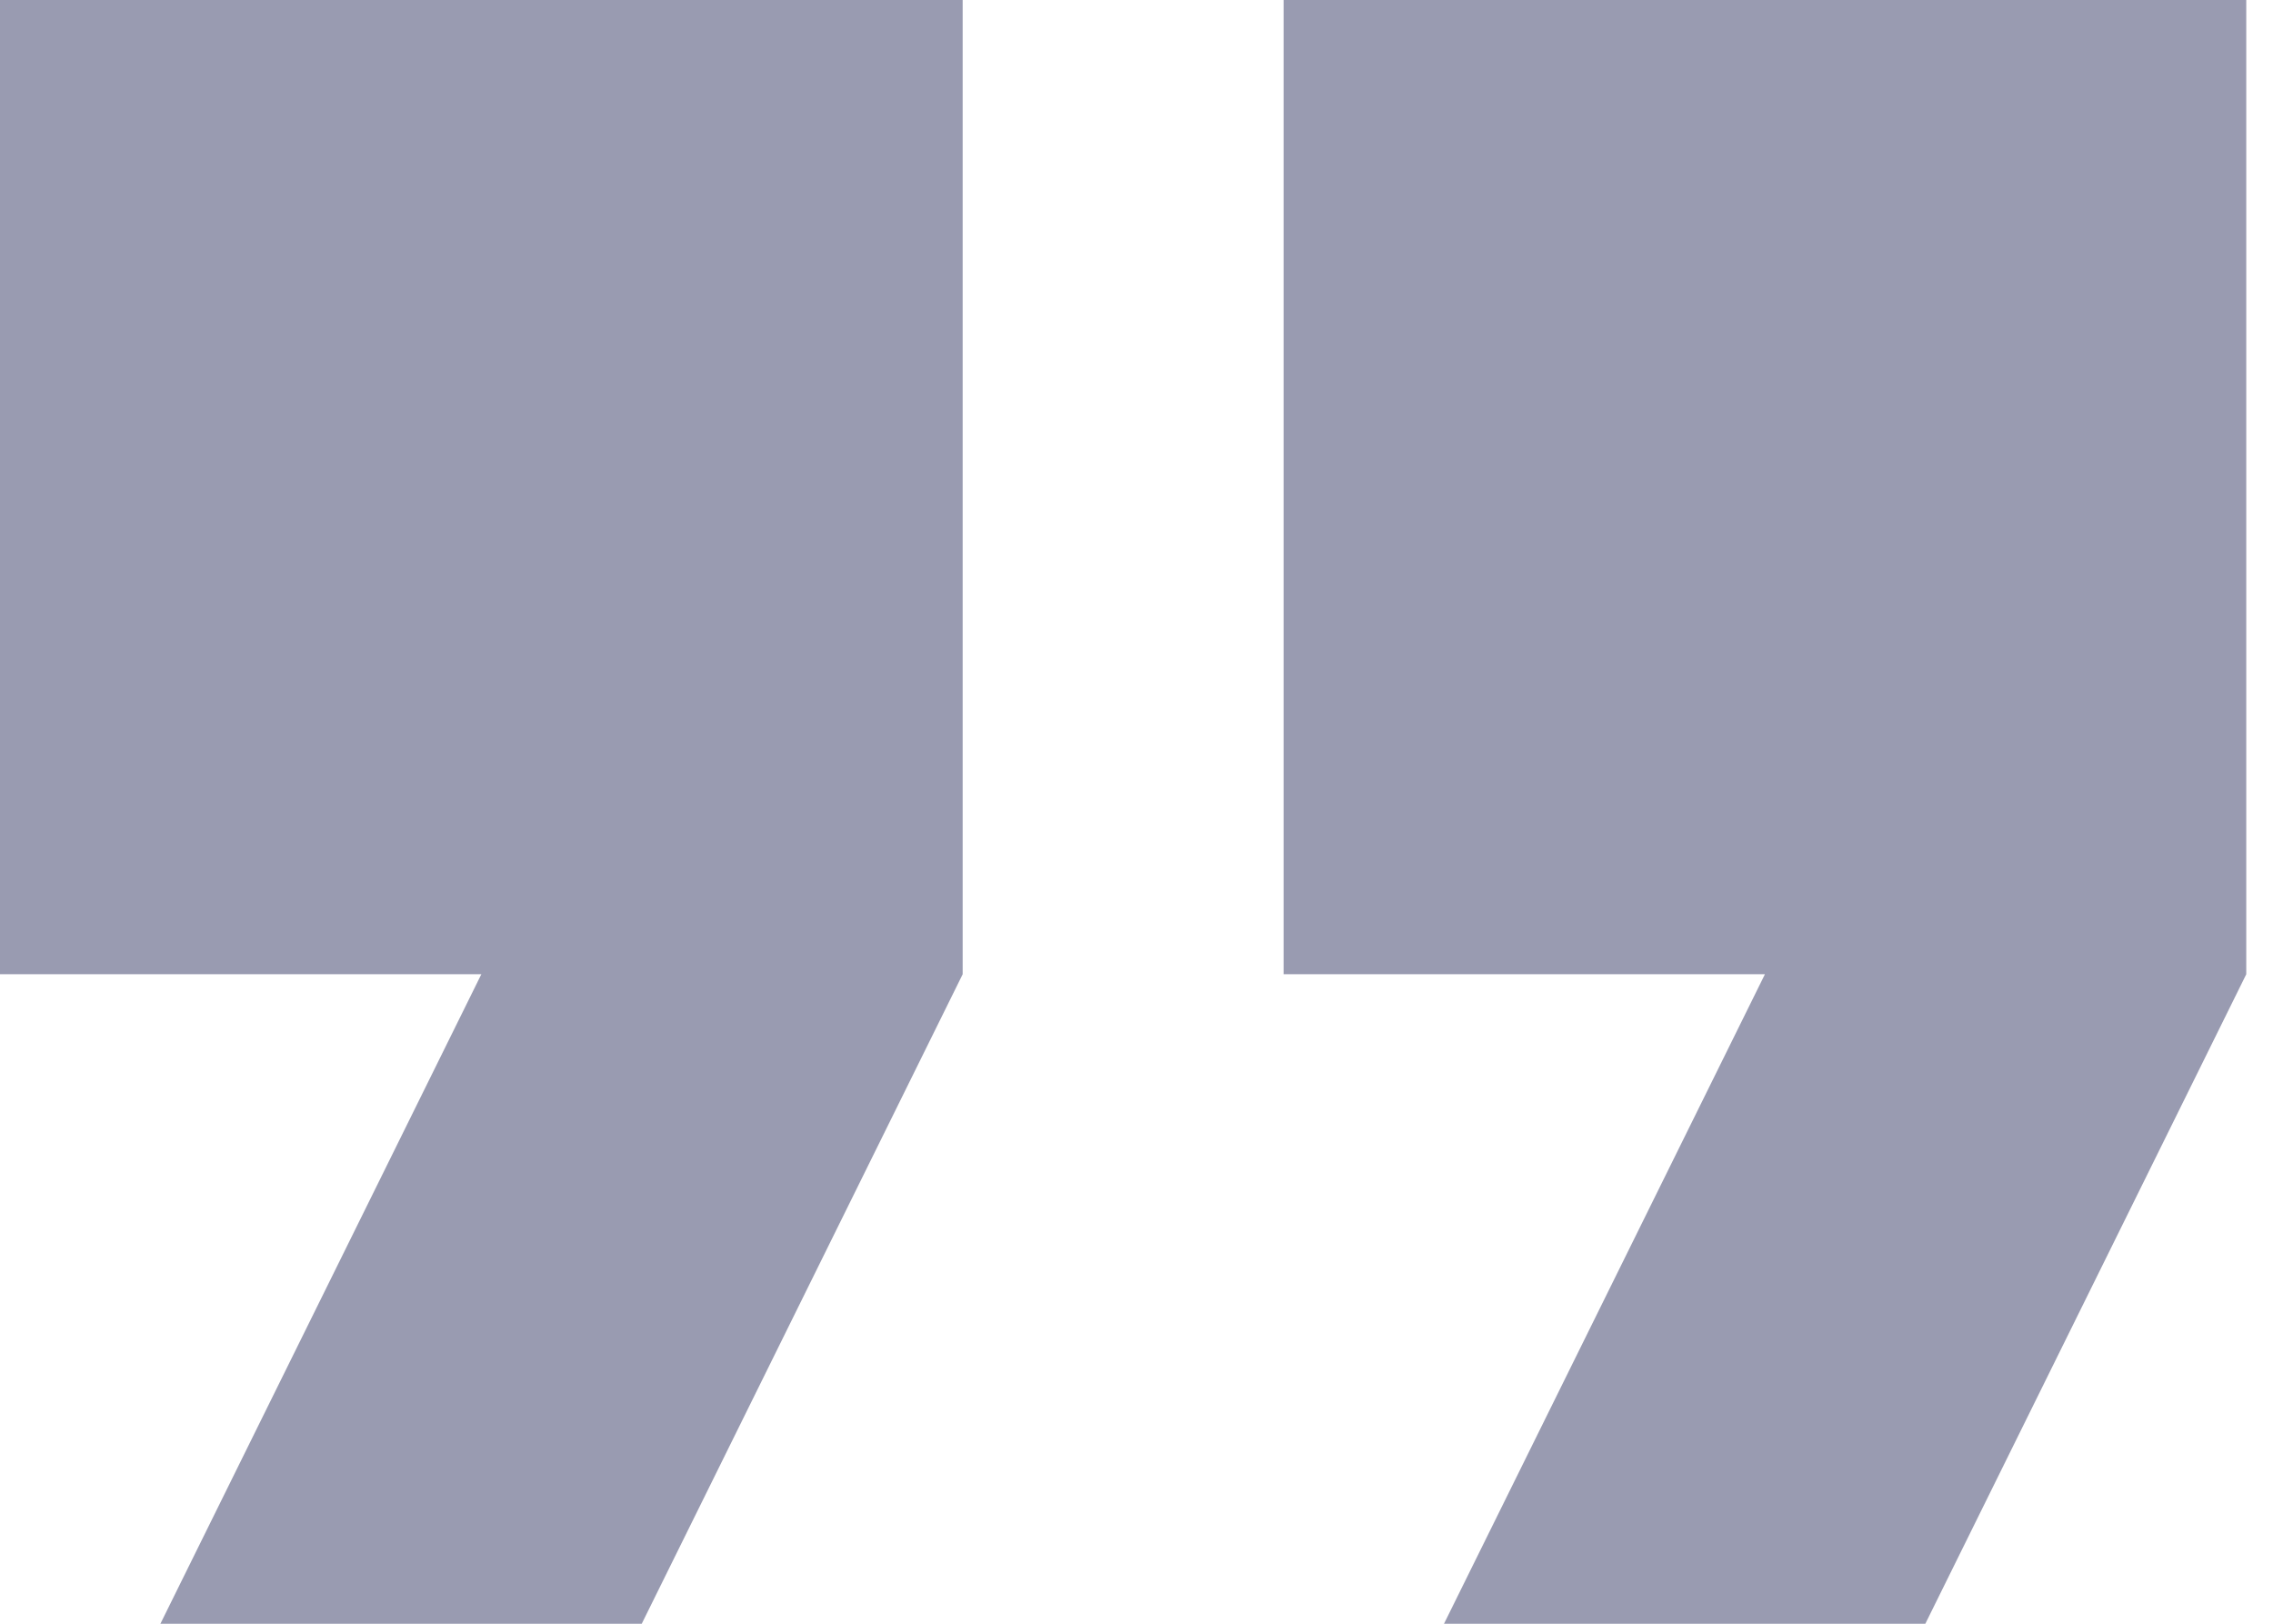 <svg width="21" height="15" viewBox="0 0 21 15" fill="none" xmlns="http://www.w3.org/2000/svg">
<path d="M1.482 15H5.929L8.894 9V0H-9.53674e-06V9H4.447L1.482 15ZM13.341 15H17.788L20.753 9V0H11.859V9H16.306L13.341 15Z" fill="#00063D" fill-opacity="0.4"/>
</svg>
